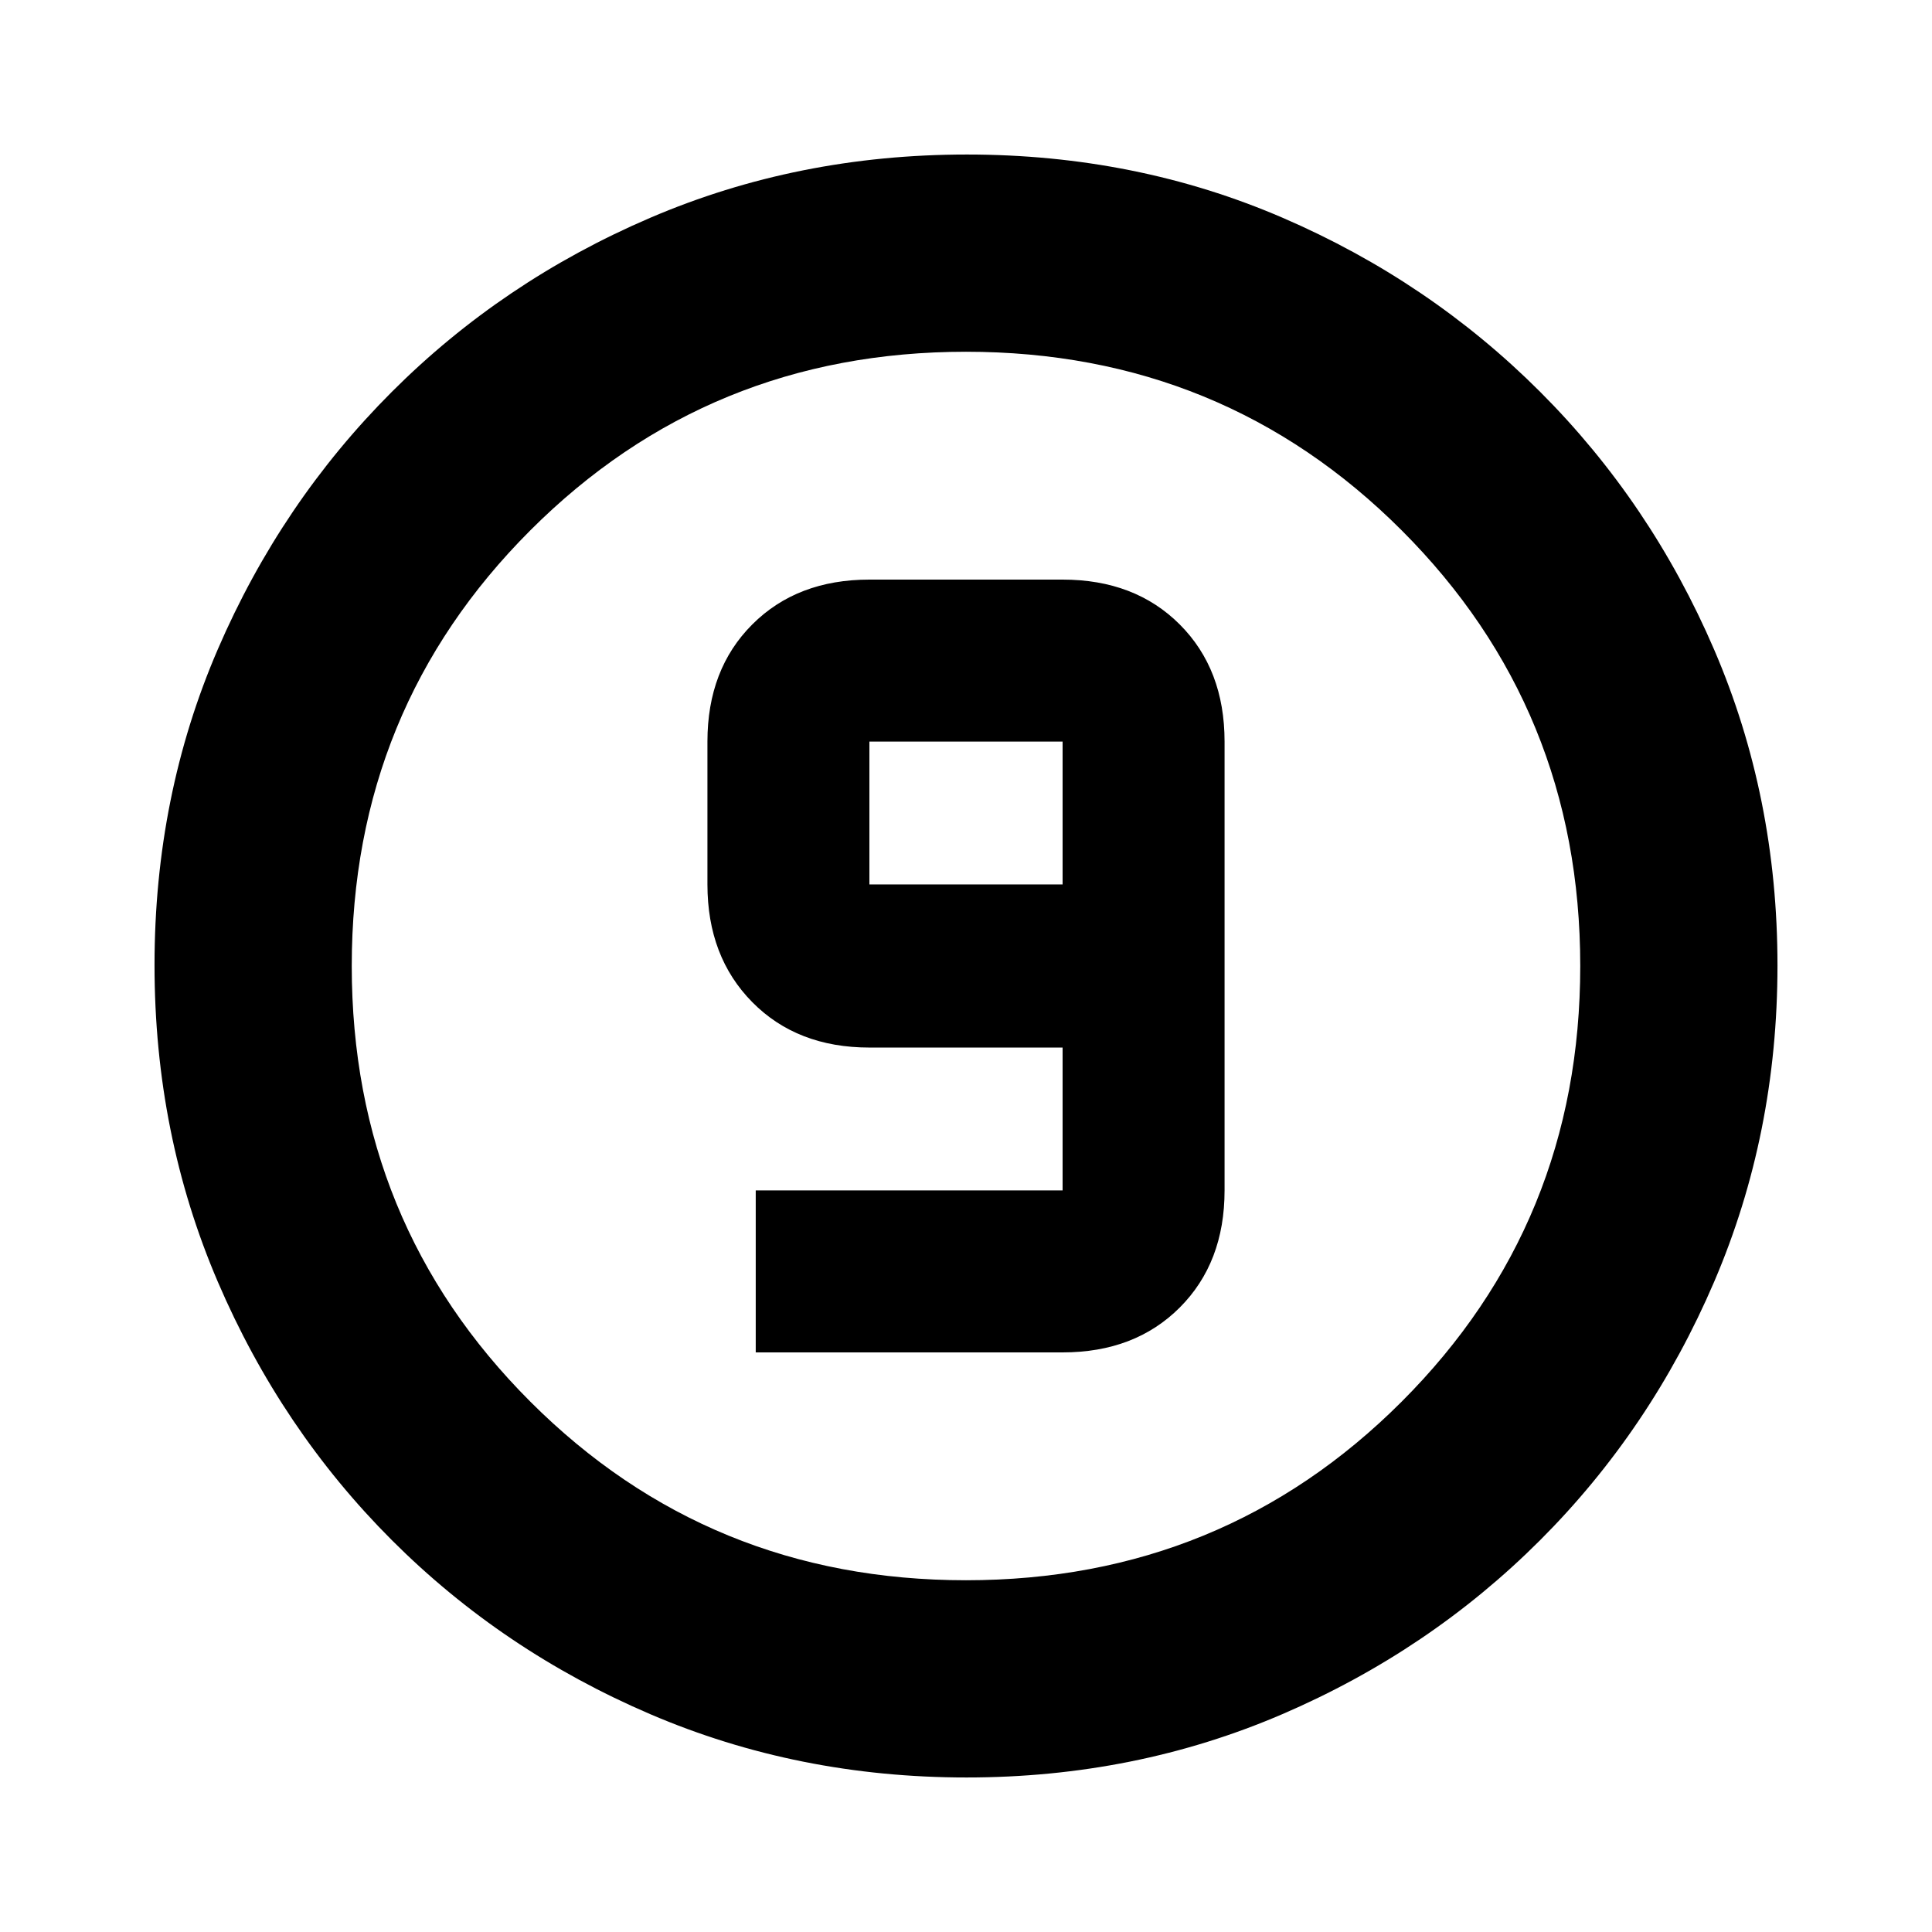 <svg xmlns="http://www.w3.org/2000/svg" height="20" viewBox="0 96 960 960" width="20"><path d="M480.276 979.218q-83.798 0-157.182-31.46-73.385-31.46-128.388-86.464-55.004-55.003-86.464-128.346t-31.46-157.406q0-84.064 31.46-156.948 31.46-72.885 86.464-127.888 55.003-55.004 128.346-86.464t157.406-31.46q84.064 0 156.948 31.46 72.885 31.46 127.888 86.464 55.004 55.003 86.464 128.112t31.46 156.906q0 83.798-31.46 157.182-31.46 73.385-86.464 128.388-55.003 55.004-128.112 86.464t-156.906 31.46ZM480 881.217q127.739 0 216.478-88.739T785.217 576q0-127.739-88.739-216.478T480 270.783q-127.739 0-216.478 88.739T174.783 576q0 127.739 88.739 216.478T480 881.217ZM480 576ZM375.521 768H528q35.918 0 58.198-22.281 22.281-22.28 22.281-58.198V464.479q0-35.918-22.281-58.198Q563.918 384 528 384h-96q-35.918 0-58.198 22.281-22.281 22.28-22.281 58.198v70.999q0 35.918 22.281 58.481 22.28 22.563 58.198 22.563h96v70.999H375.521V768ZM528 535.478h-96v-70.999h96v70.999Z"/></svg>